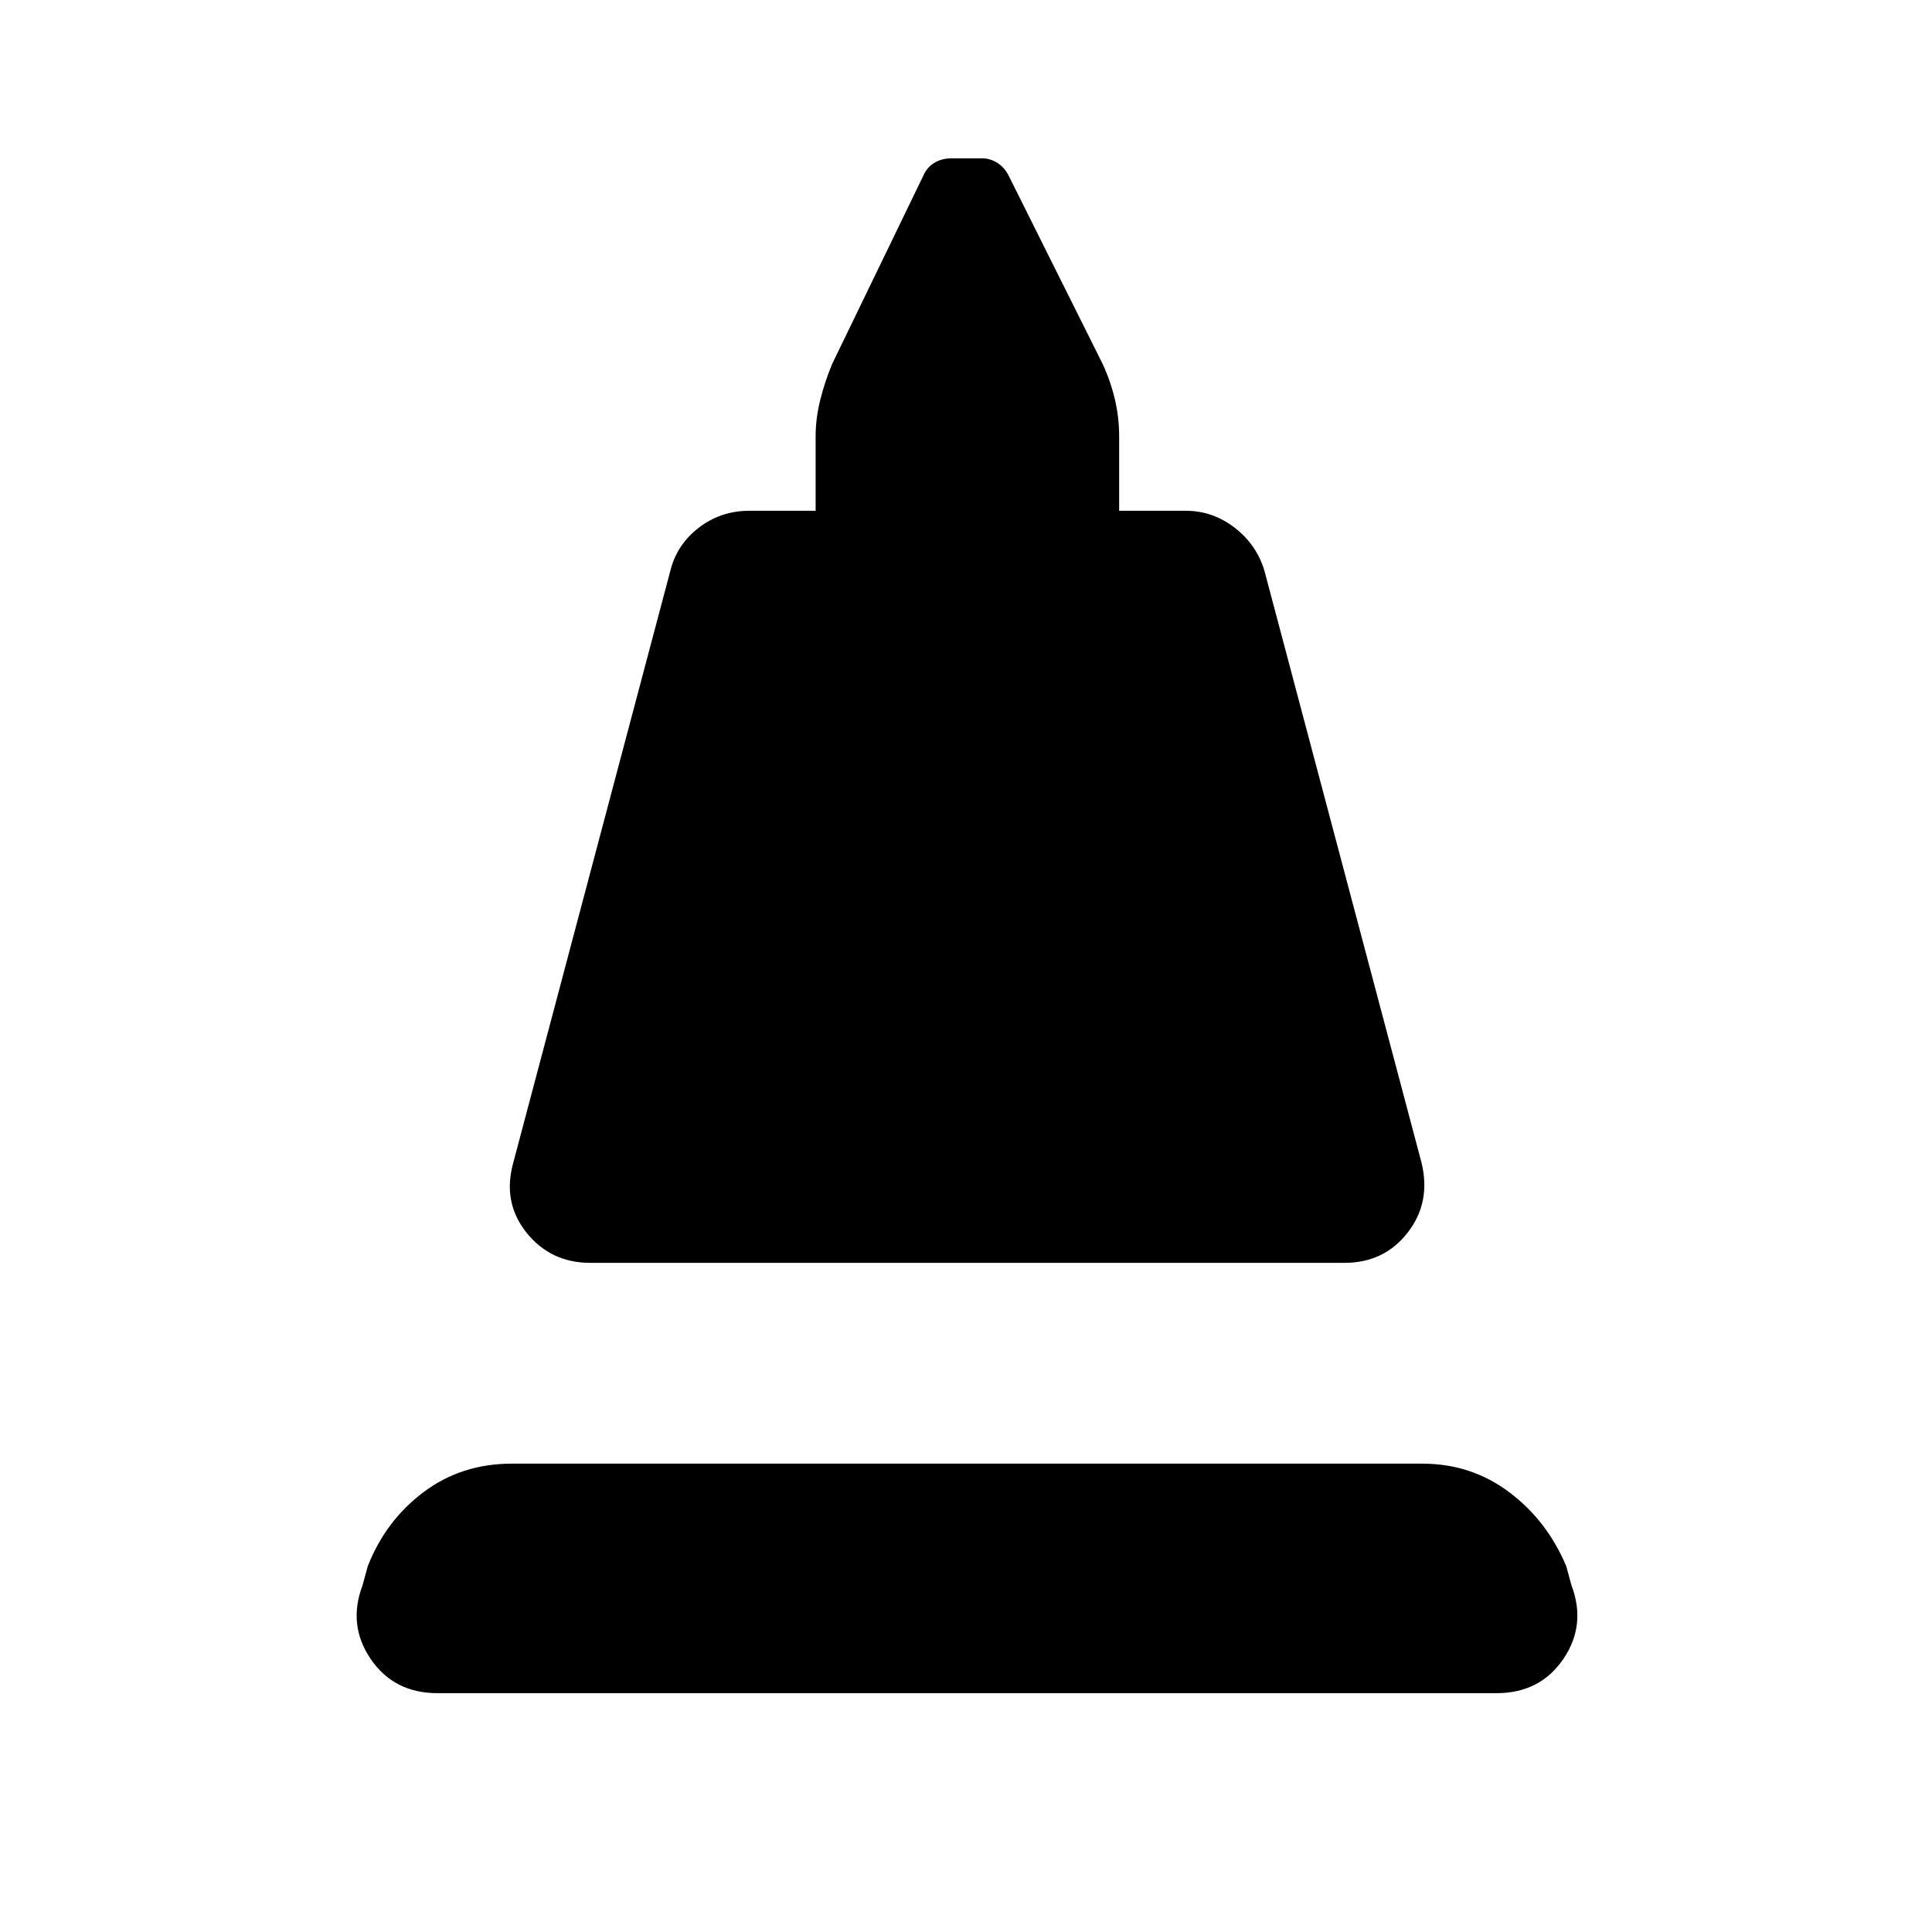 <svg xmlns="http://www.w3.org/2000/svg" height="40" viewBox="0 -960 960 960" width="40"><path d="m255.08-382.41 77.97-293.82q3.16-13.03 14.1-21.5 10.95-8.47 25.24-8.47h32.89v-36.98q0-9.08 2.34-18.28 2.33-9.21 5.87-17.69l45.28-93.49q1.69-4.1 5.44-6.4 3.74-2.29 8.59-2.29h15.07q4.18 0 7.76 2.29 3.57 2.3 5.6 6.4l46.67 93.49q3.92 8.48 6.06 17.5 2.14 9.01 2.14 18.47v36.98h33.16q13.35 0 24.3 8.47 10.95 8.47 14.77 21.5l77.98 293.82q4.87 19.77-6.82 34.84-11.7 15.08-31.47 15.08H293.36q-19.77 0-31.79-15.08-12.03-15.07-6.49-34.84Zm-37.64 263.74q-21.64 0-33.21-16.93-11.56-16.94-4.07-36.71l2.56-9.41q8.9-22.72 27.74-36.86 18.85-14.14 43.82-14.14h452.44q24.3 0 43.15 14.14 18.85 14.14 28.41 36.86l2.56 9.41q7.49 19.77-4.07 36.71-11.57 16.93-33.21 16.93H217.44Z"/></svg>